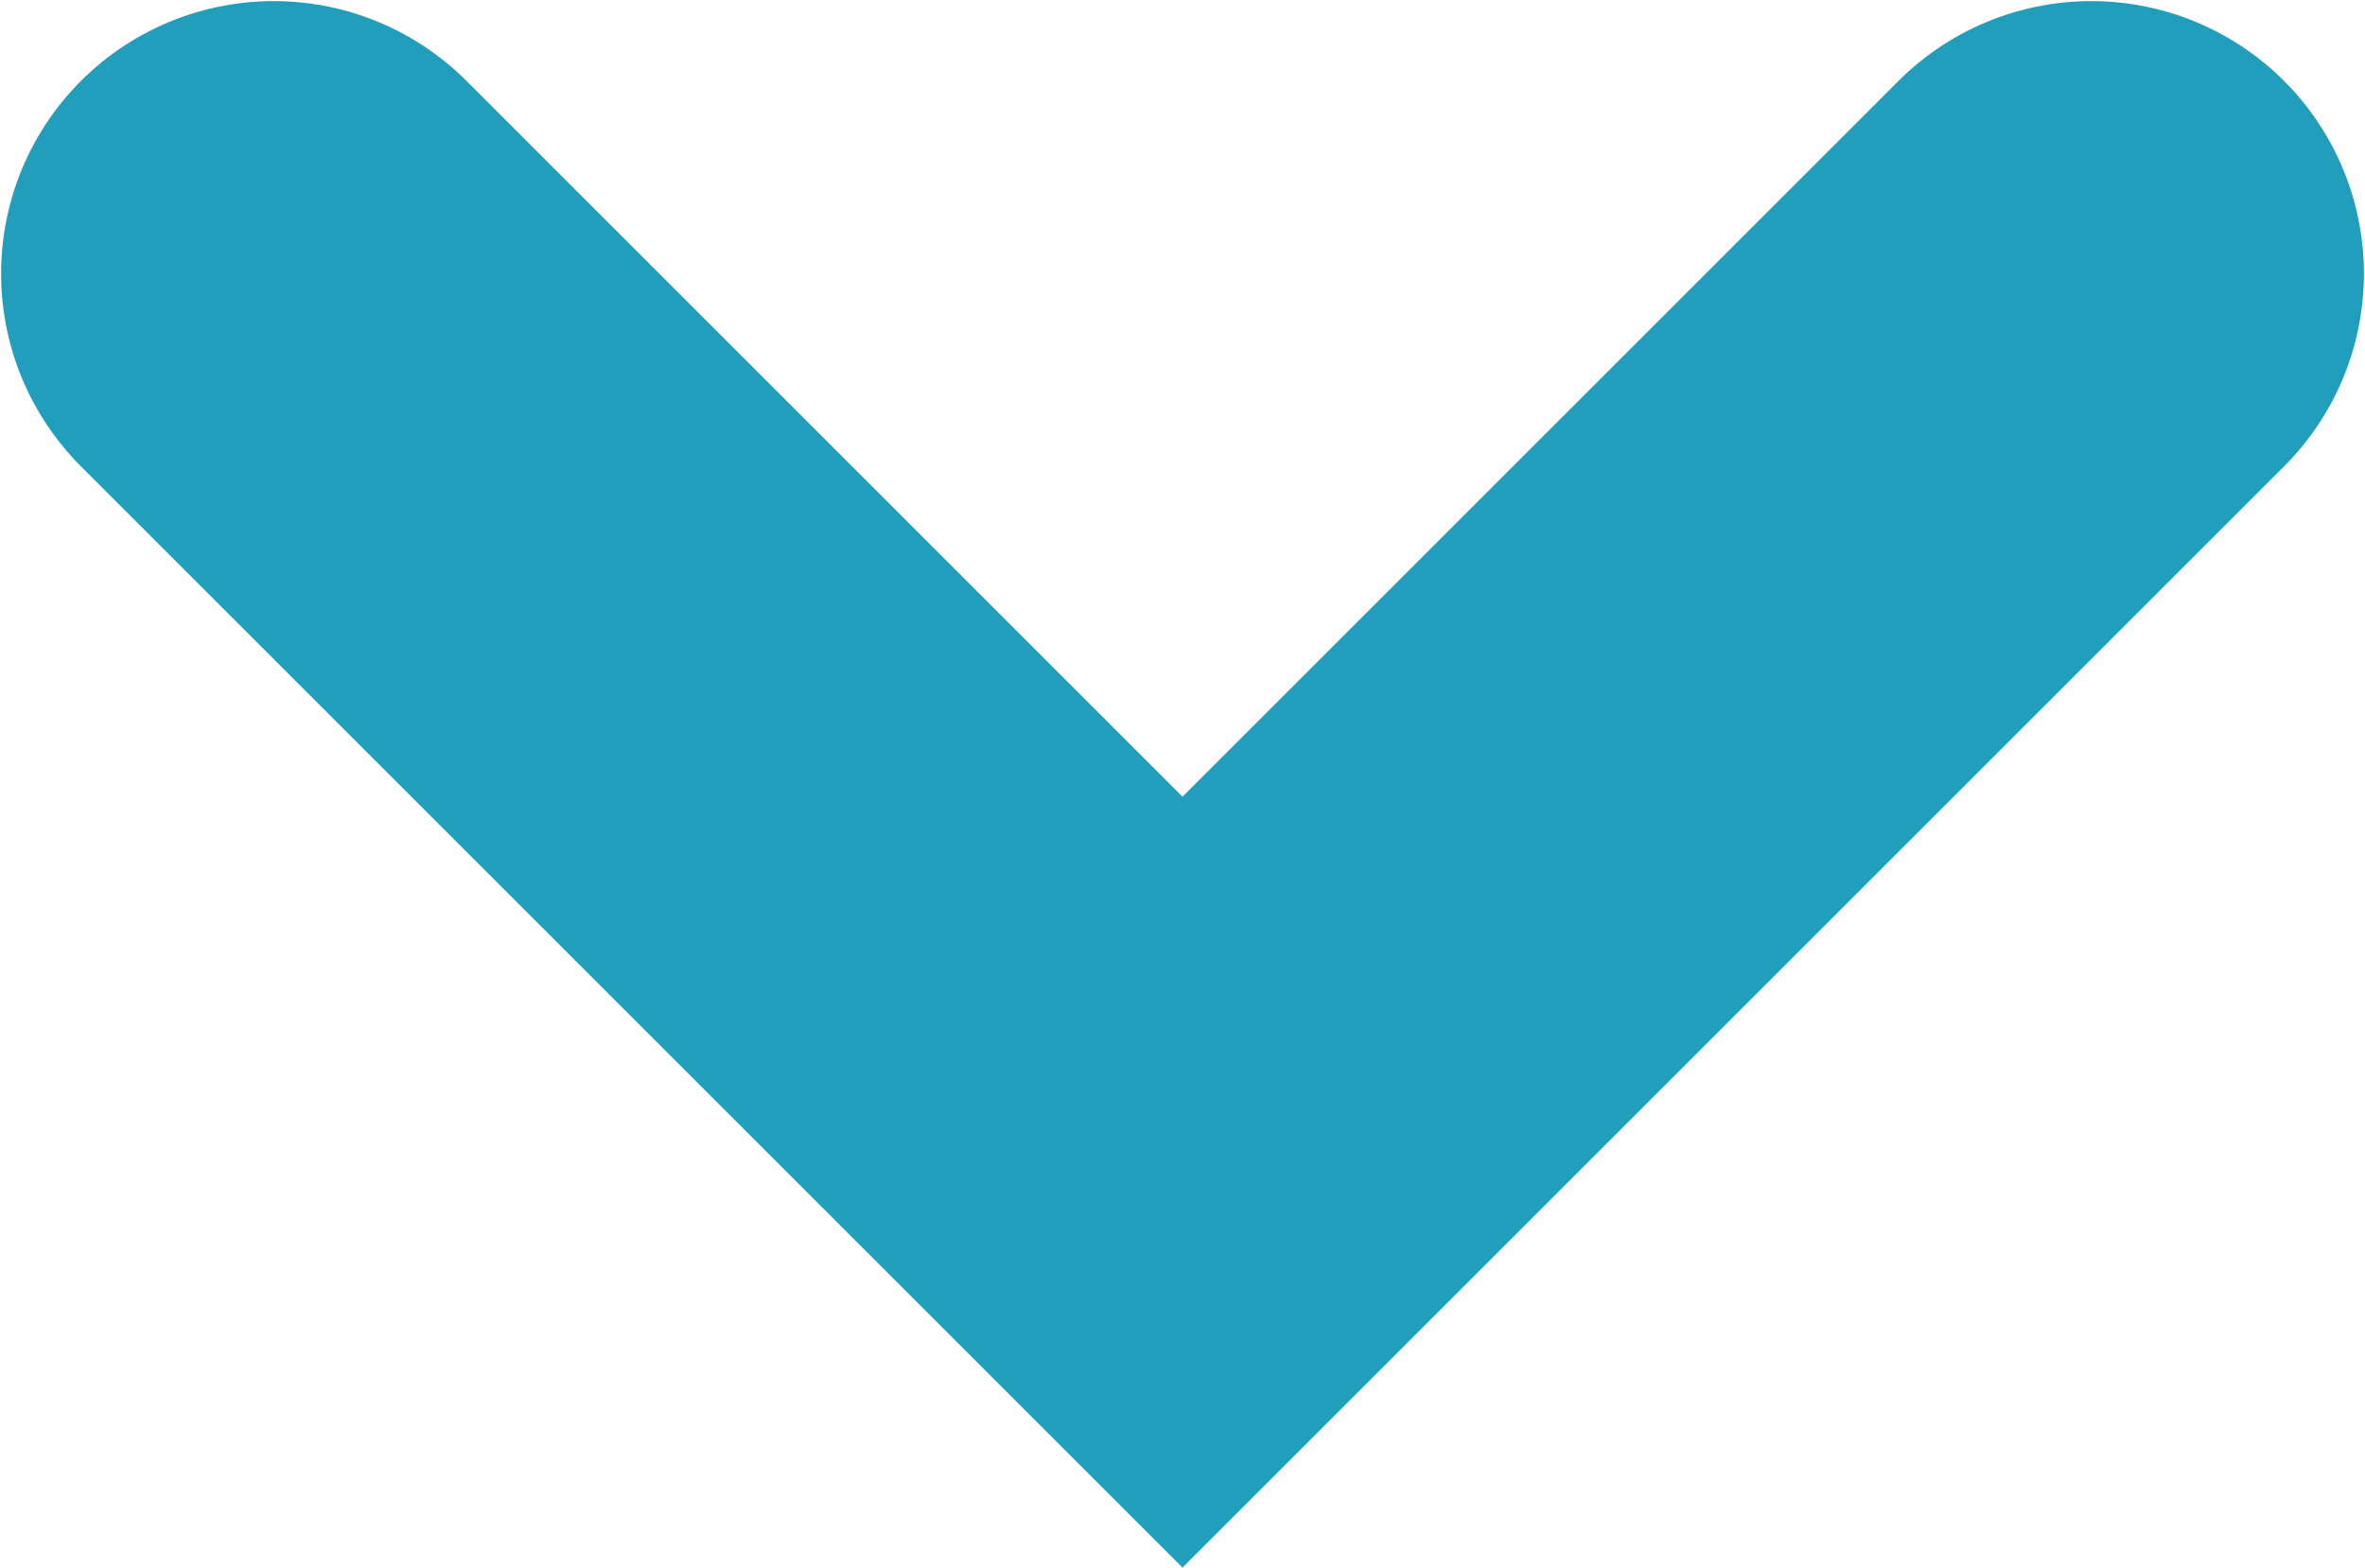 <svg width="13.012" height="8.627" viewBox="0 0 13.012 8.627" fill="none" xmlns="http://www.w3.org/2000/svg" xmlns:xlink="http://www.w3.org/1999/xlink">
	<desc>
			Created with Pixso.
	</desc>
	<defs/>
	<path id="розгорнути" d="M1.506 1.506L6.506 6.506L11.506 1.506" stroke="#219EBC" stroke-opacity="1" stroke-width="3" stroke-linecap="round"/>
</svg>
